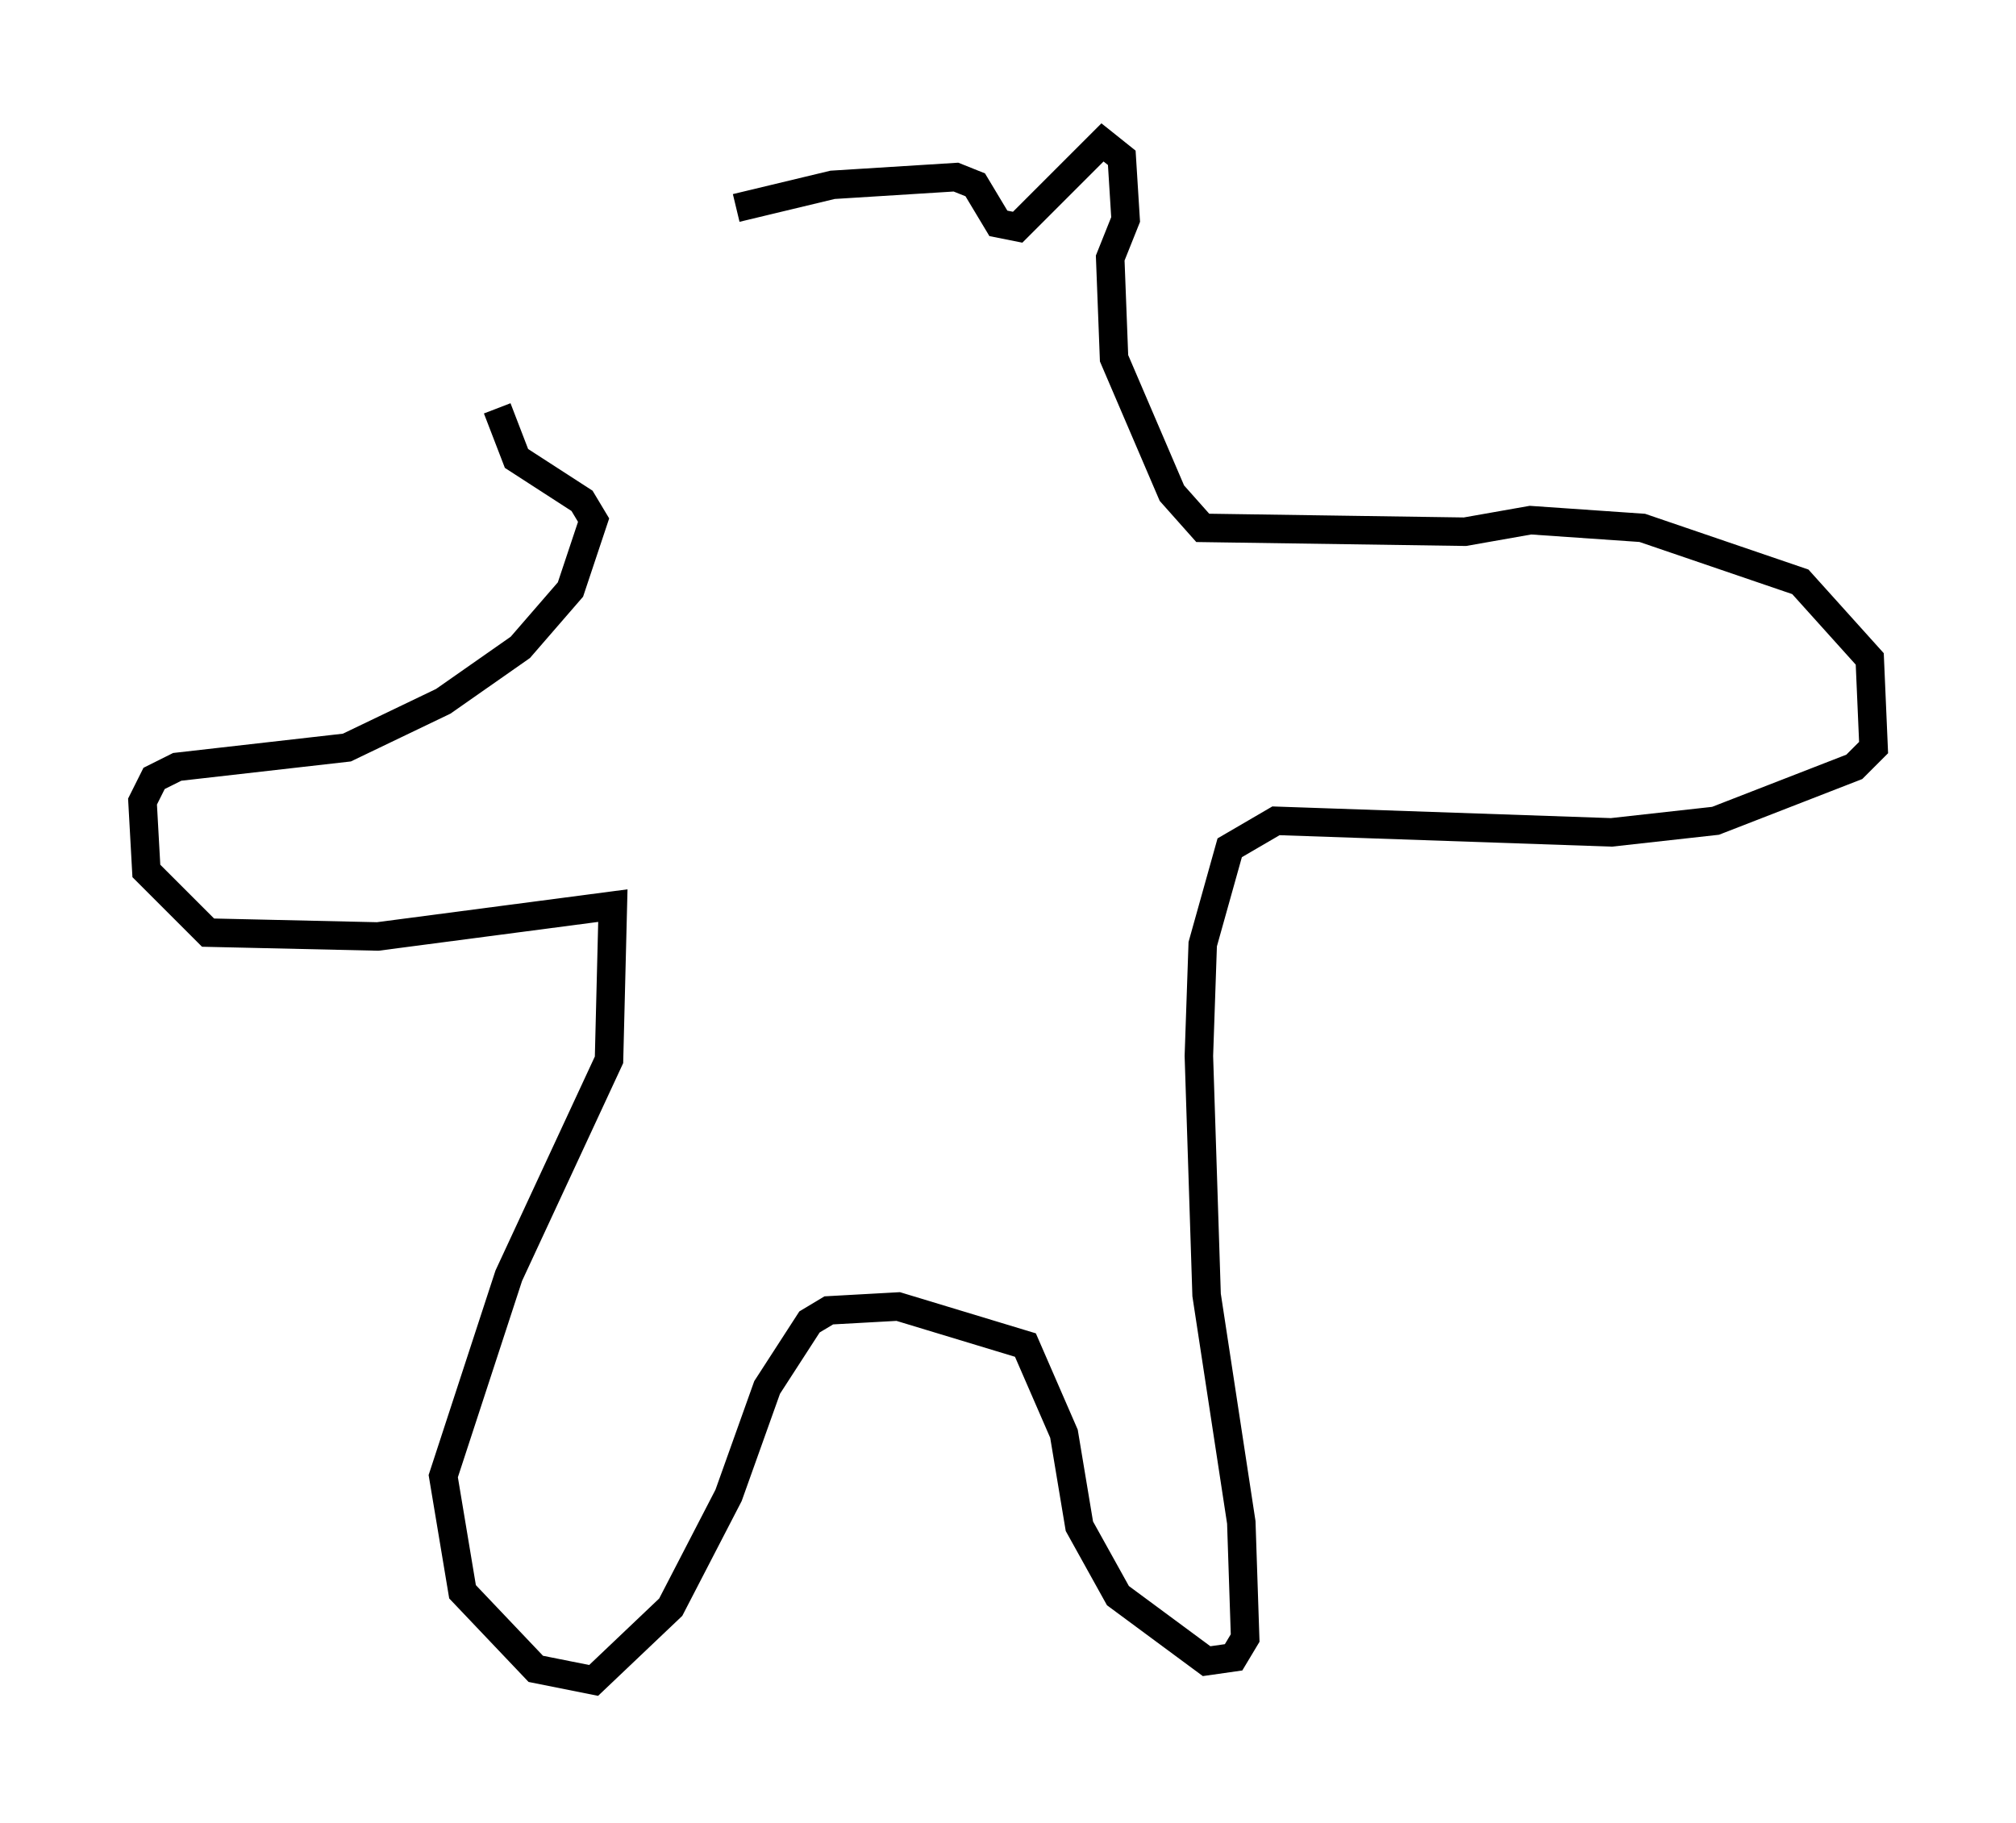 <?xml version="1.0" encoding="utf-8" ?>
<svg baseProfile="full" height="63.991" version="1.1" width="70.757" xmlns="http://www.w3.org/2000/svg" xmlns:ev="http://www.w3.org/2001/xml-events" xmlns:xlink="http://www.w3.org/1999/xlink"><defs /><rect fill="white" height="63.991" width="70.757" x="0" y="0" /><path d="M23.809, 9.059 m2.03, -1.759 l3.383, -0.812 4.33, -0.271 l0.677, 0.271 0.812, 1.353 l0.677, 0.135 2.977, -2.977 l0.677, 0.541 0.135, 2.165 l-0.541, 1.353 0.135, 3.518 l2.03, 4.736 1.083, 1.218 l9.202, 0.135 2.3, -0.406 l3.924, 0.271 5.548, 1.894 l2.436, 2.706 0.135, 3.112 l-0.677, 0.677 -4.871, 1.894 l-3.654, 0.406 -11.773, -0.406 l-1.624, 0.947 -0.947, 3.383 l-0.135, 3.924 0.271, 8.39 l1.218, 7.984 0.135, 4.059 l-0.406, 0.677 -0.947, 0.135 l-3.112, -2.3 -1.353, -2.436 l-0.541, -3.248 -1.353, -3.112 l-4.465, -1.353 -2.436, 0.135 l-0.677, 0.406 -1.488, 2.3 l-1.353, 3.789 -2.03, 3.924 l-2.706, 2.571 -2.03, -0.406 l-2.571, -2.706 -0.677, -4.059 l2.3, -7.036 3.518, -7.578 l0.135, -5.413 -8.254, 1.083 l-5.954, -0.135 -2.165, -2.165 l-0.135, -2.436 0.406, -0.812 l0.812, -0.406 5.954, -0.677 l3.383, -1.624 2.706, -1.894 l1.759, -2.03 0.812, -2.436 l-0.406, -0.677 -2.3, -1.488 l-0.677, -1.759 " fill="none" stroke="black" stroke-width="1" /></svg>